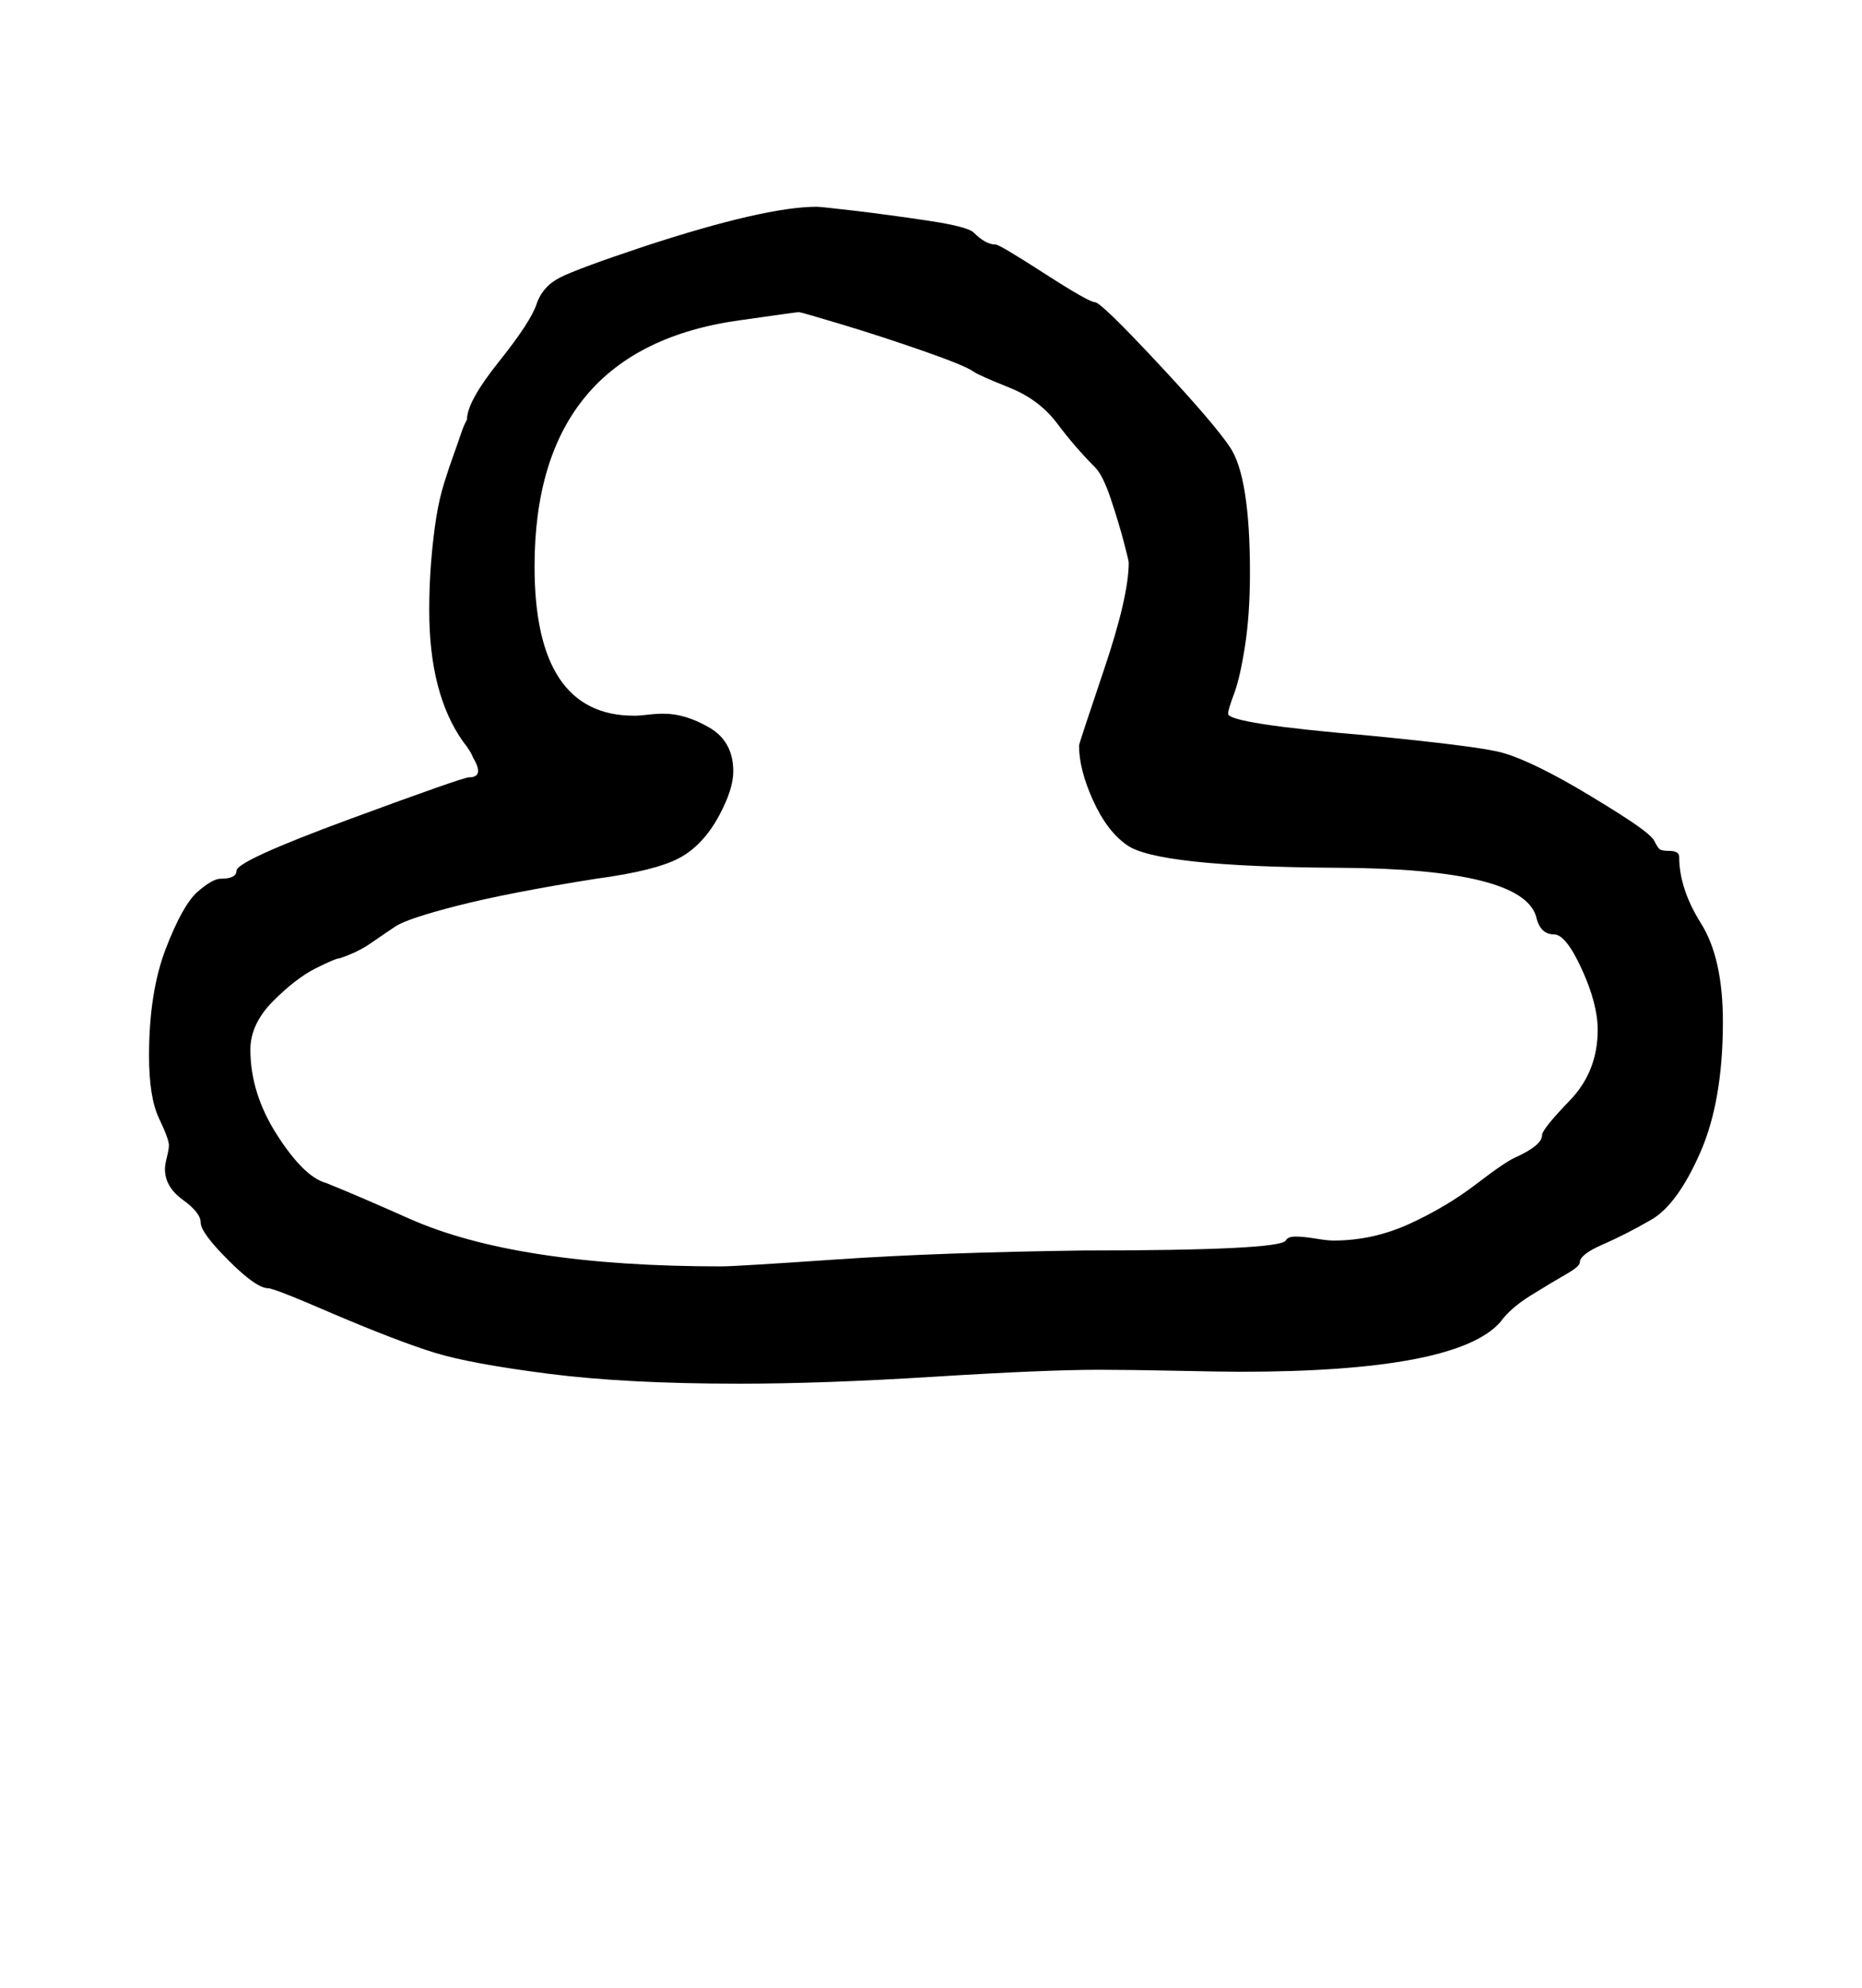 <?xml version="1.0" standalone="no"?>
<!DOCTYPE svg PUBLIC "-//W3C//DTD SVG 1.1//EN" "http://www.w3.org/Graphics/SVG/1.1/DTD/svg11.dtd" >
<svg xmlns="http://www.w3.org/2000/svg" xmlns:xlink="http://www.w3.org/1999/xlink" version="1.1" viewBox="-10 0 937 1000">
   <path fill="currentColor"
d="M73 588q0 -2 1 -6t1 -6q0 -3 -5 -13.5t-5 -31.5q0 -32 8.5 -54t16 -28.5t11.5 -6.5q8 0 8 -4q0 -5 57 -26t60 -21q8 0 2 -10q-1 -3 -5 -8q-17 -24 -17 -66q0 -13 1 -25t2.5 -21.5t4 -17.5t4.5 -13.5t3.5 -10t2.5 -6.5l1 -2q0 -9 16 -29t19 -29t12 -13.5t42 -15.5
q61 -20 87 -20q2 0 19 2t37 5t23 6q6 6 11 6q2 0 24.5 14.5t25.5 14.5t31.5 30.5t36.5 42.5q10 15 10 63q0 21 -2.5 37t-5.5 24t-3 10q0 5 71 11q51 5 64.5 8t39.5 18q17 10 27.5 17t12 10t2.5 4t5 1q5 0 5 3q0 16 11 33.5t11 49.5q0 40 -11.5 66t-24.5 33.5t-24.5 12.5
t-11.5 9q0 2 -7 6t-17.5 10.5t-15.5 13.5q-22 25 -131 25q-8 0 -32 -0.5t-39 -0.5q-27 0 -83 3.5t-98 3.5q-57 0 -96 -5t-57 -10.5t-51 -19.5q-30 -13 -33 -13q-6 0 -20 -14t-14 -19t-9 -11.5t-9 -15.5zM533 375q0 -1 12.5 -38t12.5 -54q0 -1 -2.5 -10.5t-6.5 -21.5t-8 -16
q-10 -10 -19 -22t-24 -18t-18 -8q-4 -3 -25.5 -10.5t-41.5 -13.5t-21 -6t-29 4q-104 14 -104 124q0 75 50 75q3 0 7 -0.5t8 -0.5q11 0 23 7t12 22q0 9 -7 22q-8 15 -20 21.5t-42 10.5q-44 7 -69.5 13.5t-31.5 10.5t-12.5 8.5t-15.5 7.5q-2 0 -12 5t-21.5 16.5t-11.5 24.5
q0 22 13.5 43t24.5 24q15 6 42 18q54 24 157 24q7 0 58 -3.5t124 -4.5q99 0 102 -5q1 -2 5 -2t10 1t9 1q20 0 38.5 -8.5t33.5 -20t20 -13.5q13 -6 13 -11q0 -3 14 -17.5t14 -35.5q0 -13 -8 -30.5t-14 -17.5q-7 0 -9 -9q-7 -24 -99 -24.5t-107 -11.5q-10 -7 -17 -22.5
t-7 -27.5z" />
</svg>
